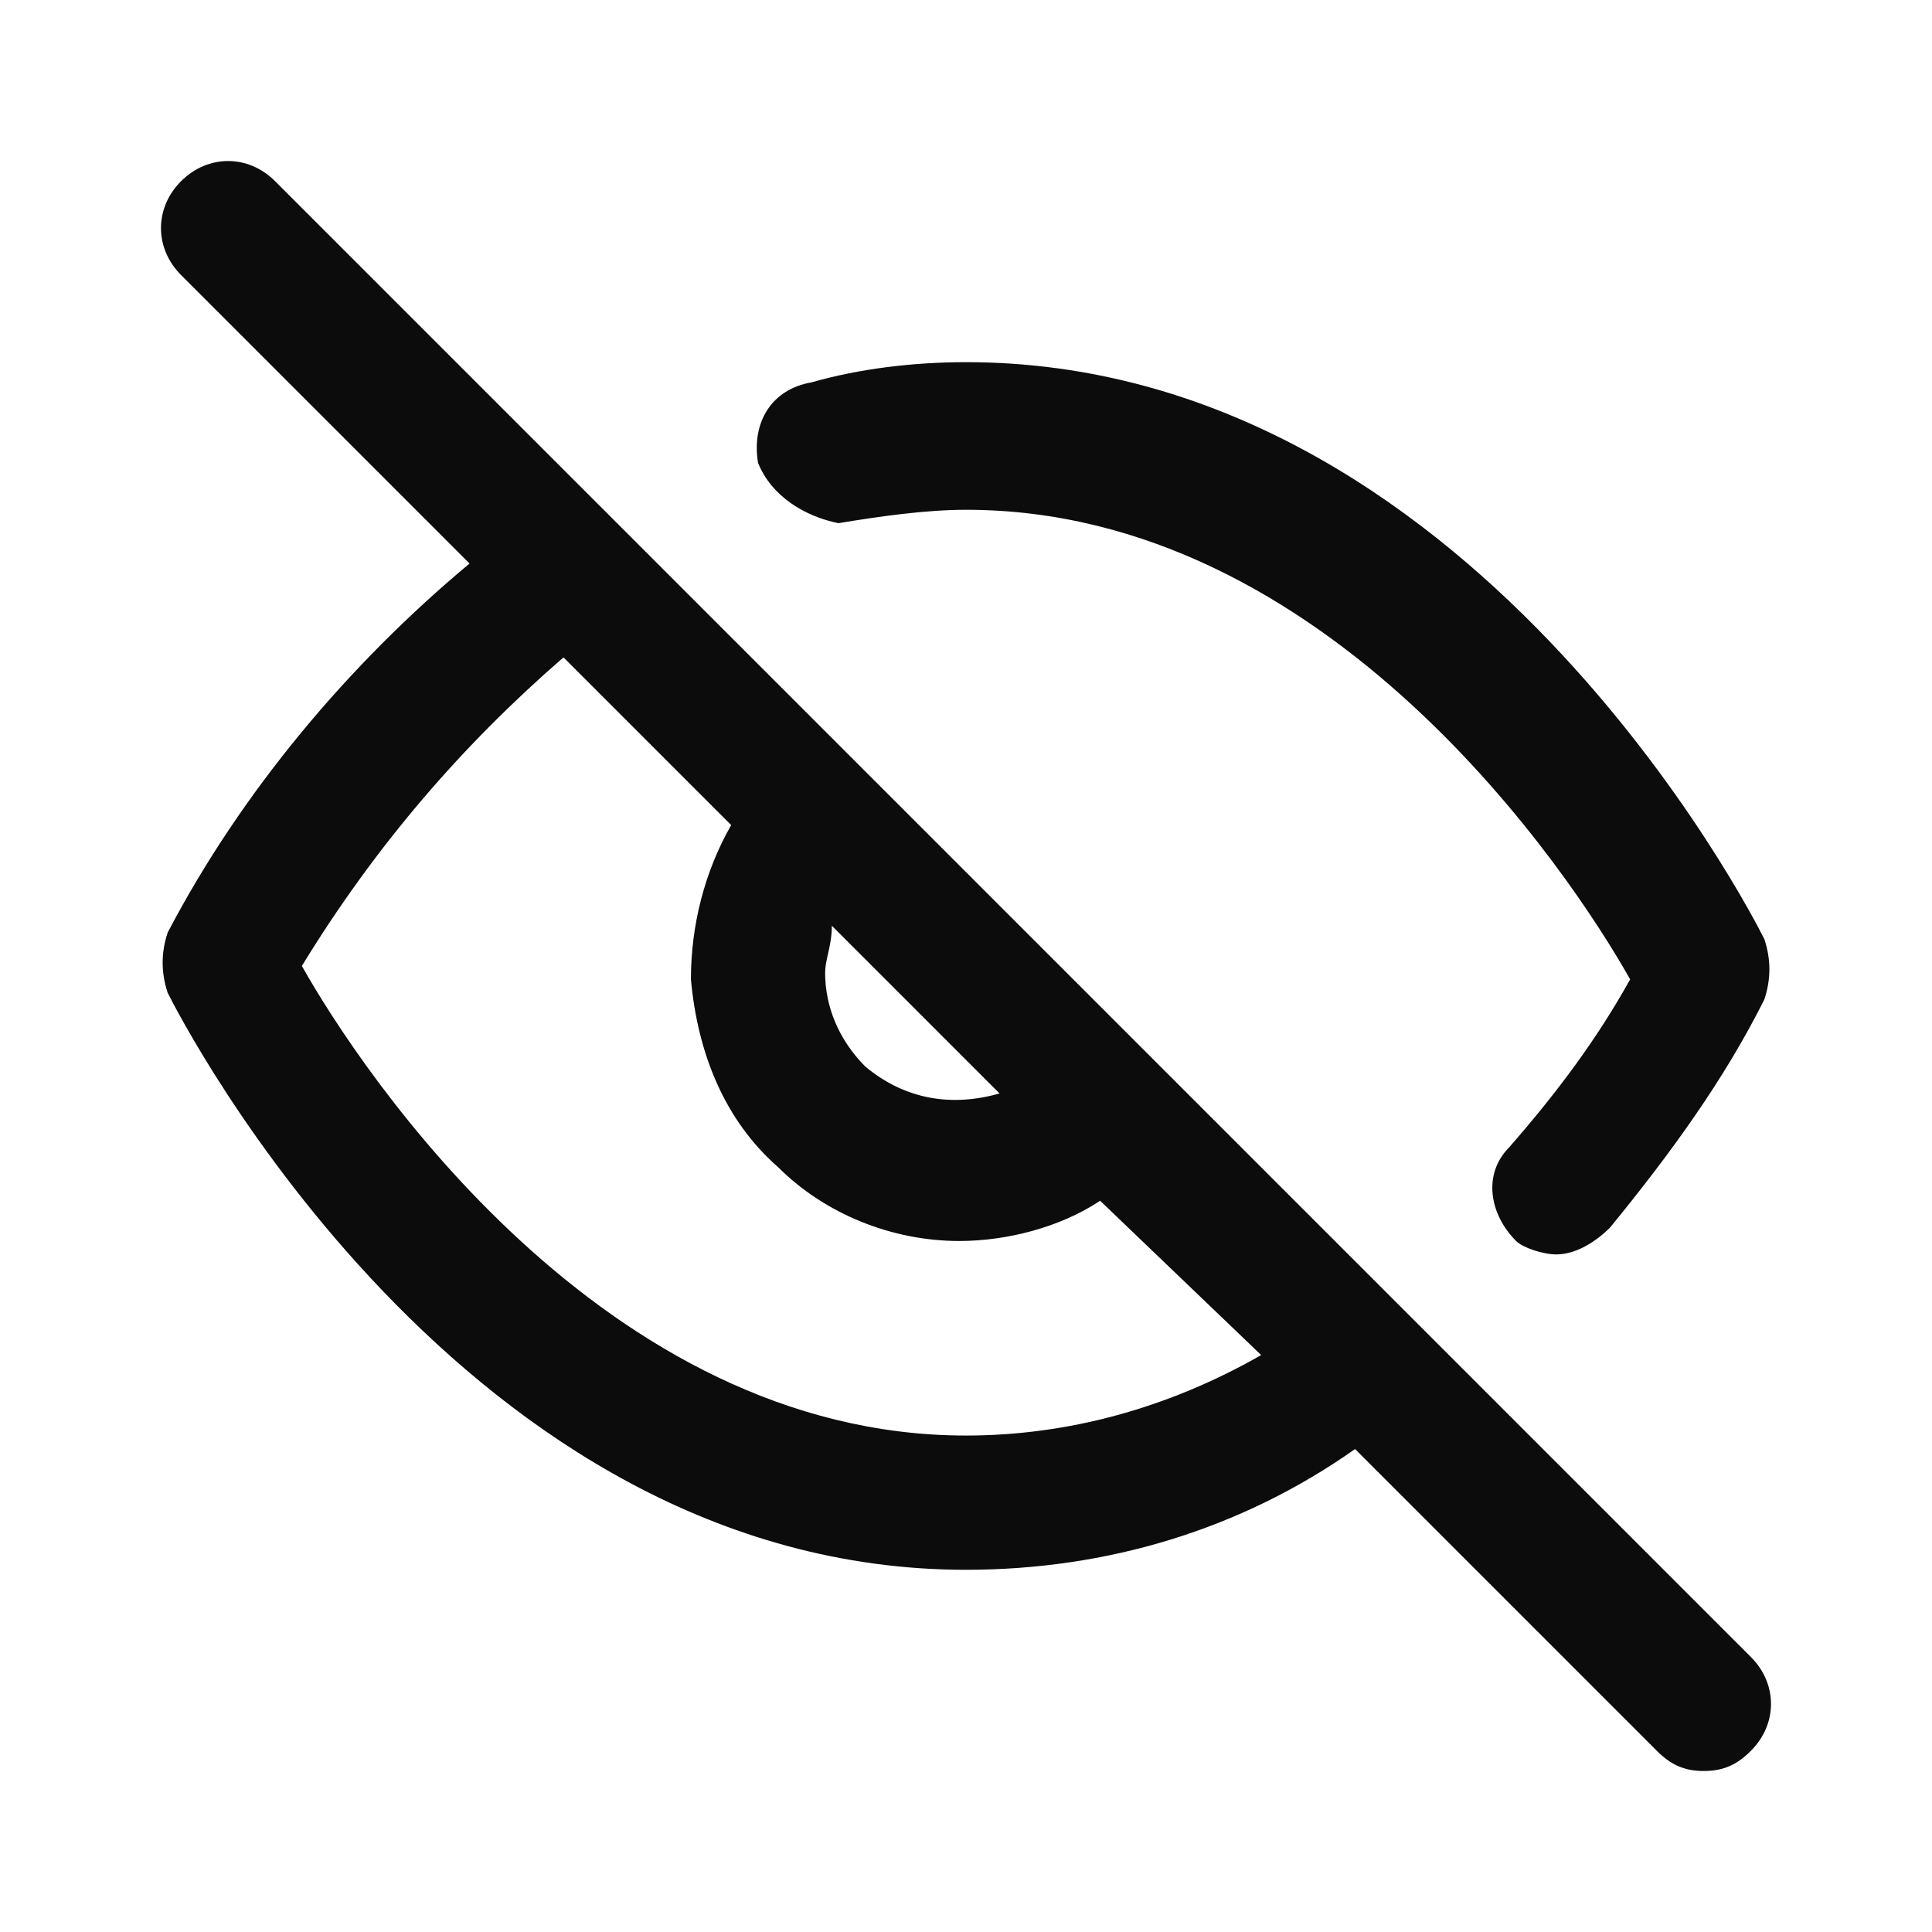 <svg enable-background="new 0 0 50 50" viewBox="0 0 50 50" xmlns="http://www.w3.org/2000/svg"><path clip-rule="evenodd" d="m44.097 45.833c.521 0 .868-.174 1.215-.521.695-.694.695-1.736 0-2.43l-38.194-38.194c-.694-.694-1.736-.694-2.431 0s-.694 1.736 0 2.431l7.465 7.465c-3.125 2.604-5.903 5.903-7.812 9.549-.174.521-.174 1.042 0 1.562.347.694 7.639 14.931 20.66 14.931 3.646 0 7.118-1.042 10.069-3.125l7.812 7.812c.347.347.694.521 1.215.521zm-23.09-35.938c-1.042.174-1.562 1.042-1.389 2.083.347.868 1.215 1.389 2.083 1.562 1.042-.174 2.257-.347 3.299-.347 9.375 0 15.625 9.375 17.188 12.153-.868 1.562-1.91 2.951-3.125 4.34-.694.695-.521 1.736.174 2.431.174.174.695.347 1.042.347.521 0 1.042-.347 1.389-.695 1.562-1.91 2.951-3.819 3.993-5.903.174-.521.174-1.042 0-1.562-.347-.695-7.639-14.931-20.66-14.931-1.389 0-2.778.174-3.993.521zm.347 15.278c0 .868.347 1.736 1.042 2.431 1.042.868 2.257 1.042 3.472.694l-4.34-4.34c0 .287-.053.521-.1.731-.039.172-.074.328-.074.484zm7.118 5.903 4.167 3.993c-2.43 1.389-5.035 2.083-7.639 2.083-9.375 0-15.625-9.375-17.188-12.153 1.91-3.125 4.167-5.729 6.771-7.986l4.34 4.34c-.694 1.215-1.042 2.604-1.042 3.993.174 1.91.868 3.646 2.257 4.861 1.215 1.215 2.951 1.91 4.688 1.91 1.215 0 2.604-.347 3.646-1.042z" fill-opacity=".95" fill-rule="evenodd"/></svg>